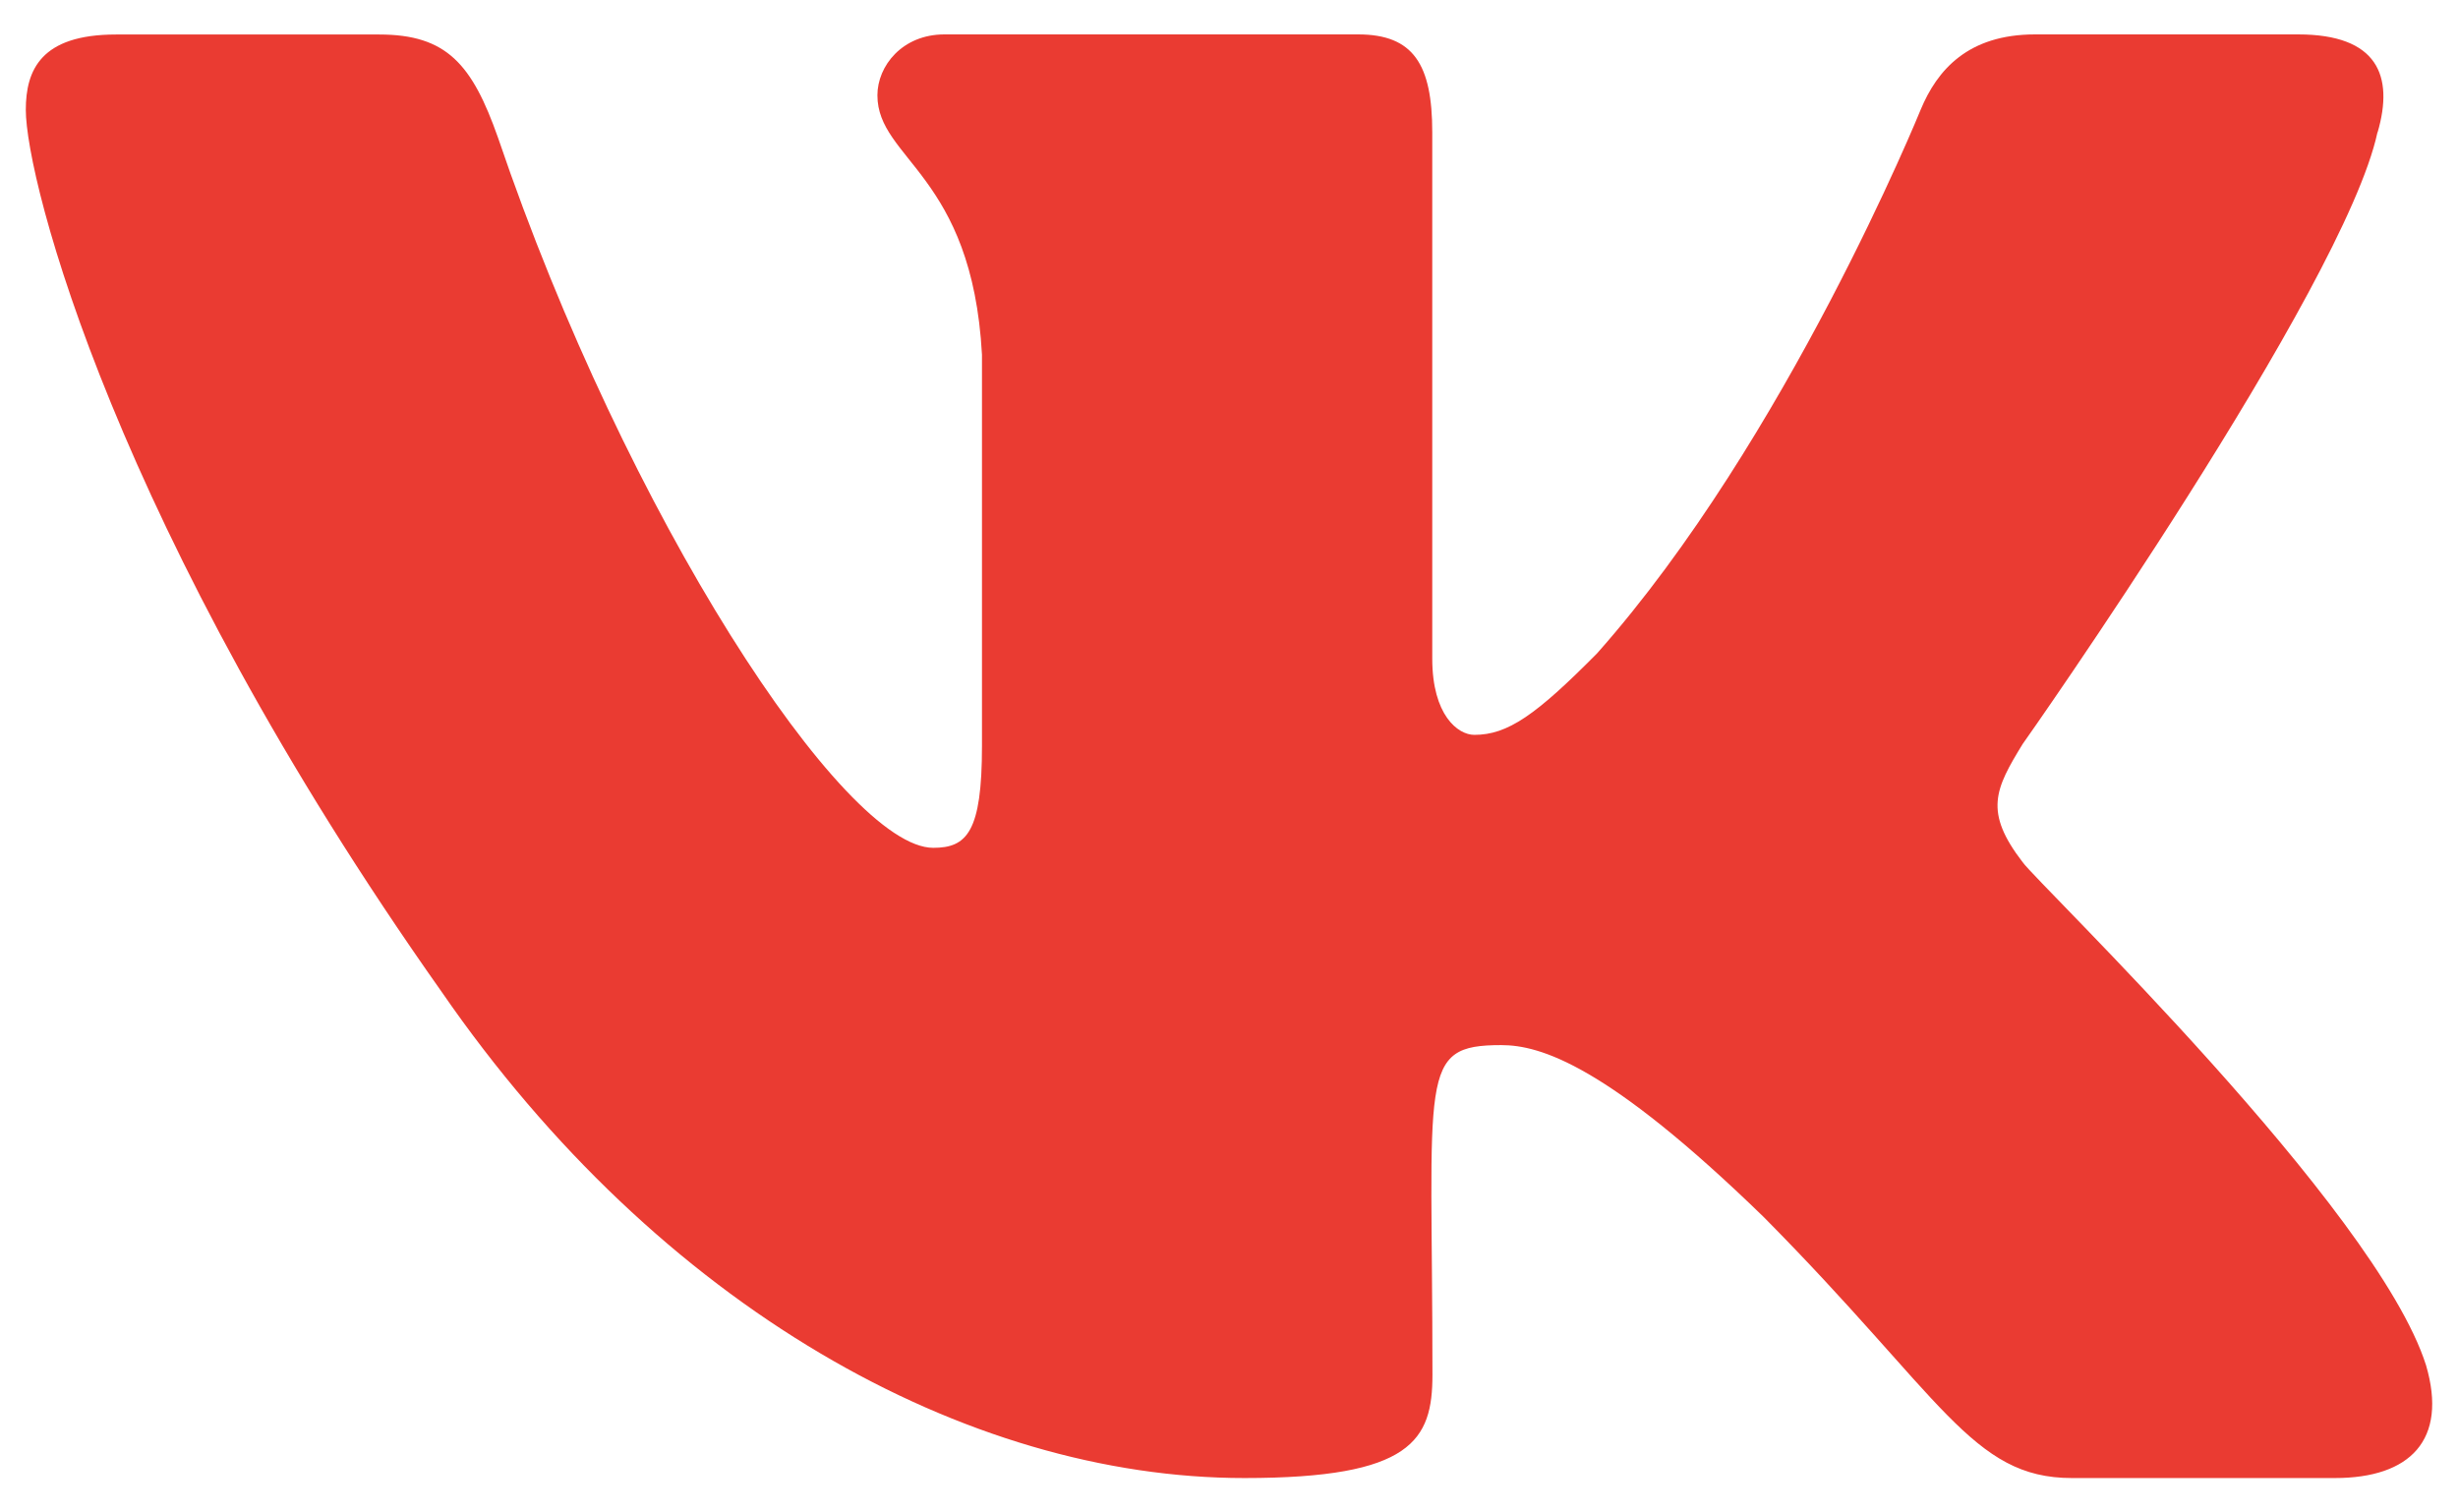 <svg width="26" height="16" viewBox="0 0 26 16" fill="none" xmlns="http://www.w3.org/2000/svg">
<path d="M21.395 9.121C20.984 8.587 21.102 8.349 21.395 7.871C21.401 7.866 24.798 3.037 25.148 1.4L25.15 1.399C25.324 0.802 25.15 0.364 24.309 0.364H21.526C20.817 0.364 20.491 0.74 20.316 1.161C20.316 1.161 18.899 4.65 16.894 6.911C16.247 7.565 15.948 7.774 15.595 7.774C15.421 7.774 15.15 7.565 15.15 6.968V1.399C15.15 0.683 14.952 0.364 14.366 0.364H9.989C9.545 0.364 9.281 0.697 9.281 1.008C9.281 1.687 10.283 1.843 10.387 3.752V7.894C10.387 8.802 10.227 8.969 9.872 8.969C8.925 8.969 6.629 5.466 5.268 1.457C4.994 0.679 4.725 0.365 4.011 0.365H1.227C0.433 0.365 0.273 0.741 0.273 1.162C0.273 1.906 1.219 5.605 4.672 10.493C6.974 13.829 10.215 15.636 13.164 15.636C14.936 15.636 15.152 15.235 15.152 14.544C15.152 11.357 14.992 11.056 15.88 11.056C16.292 11.056 17 11.265 18.655 12.874C20.546 14.782 20.857 15.636 21.915 15.636H24.698C25.492 15.636 25.894 15.235 25.662 14.443C25.133 12.777 21.557 9.351 21.395 9.121Z" fill="#EA3B32"/>
</svg>

